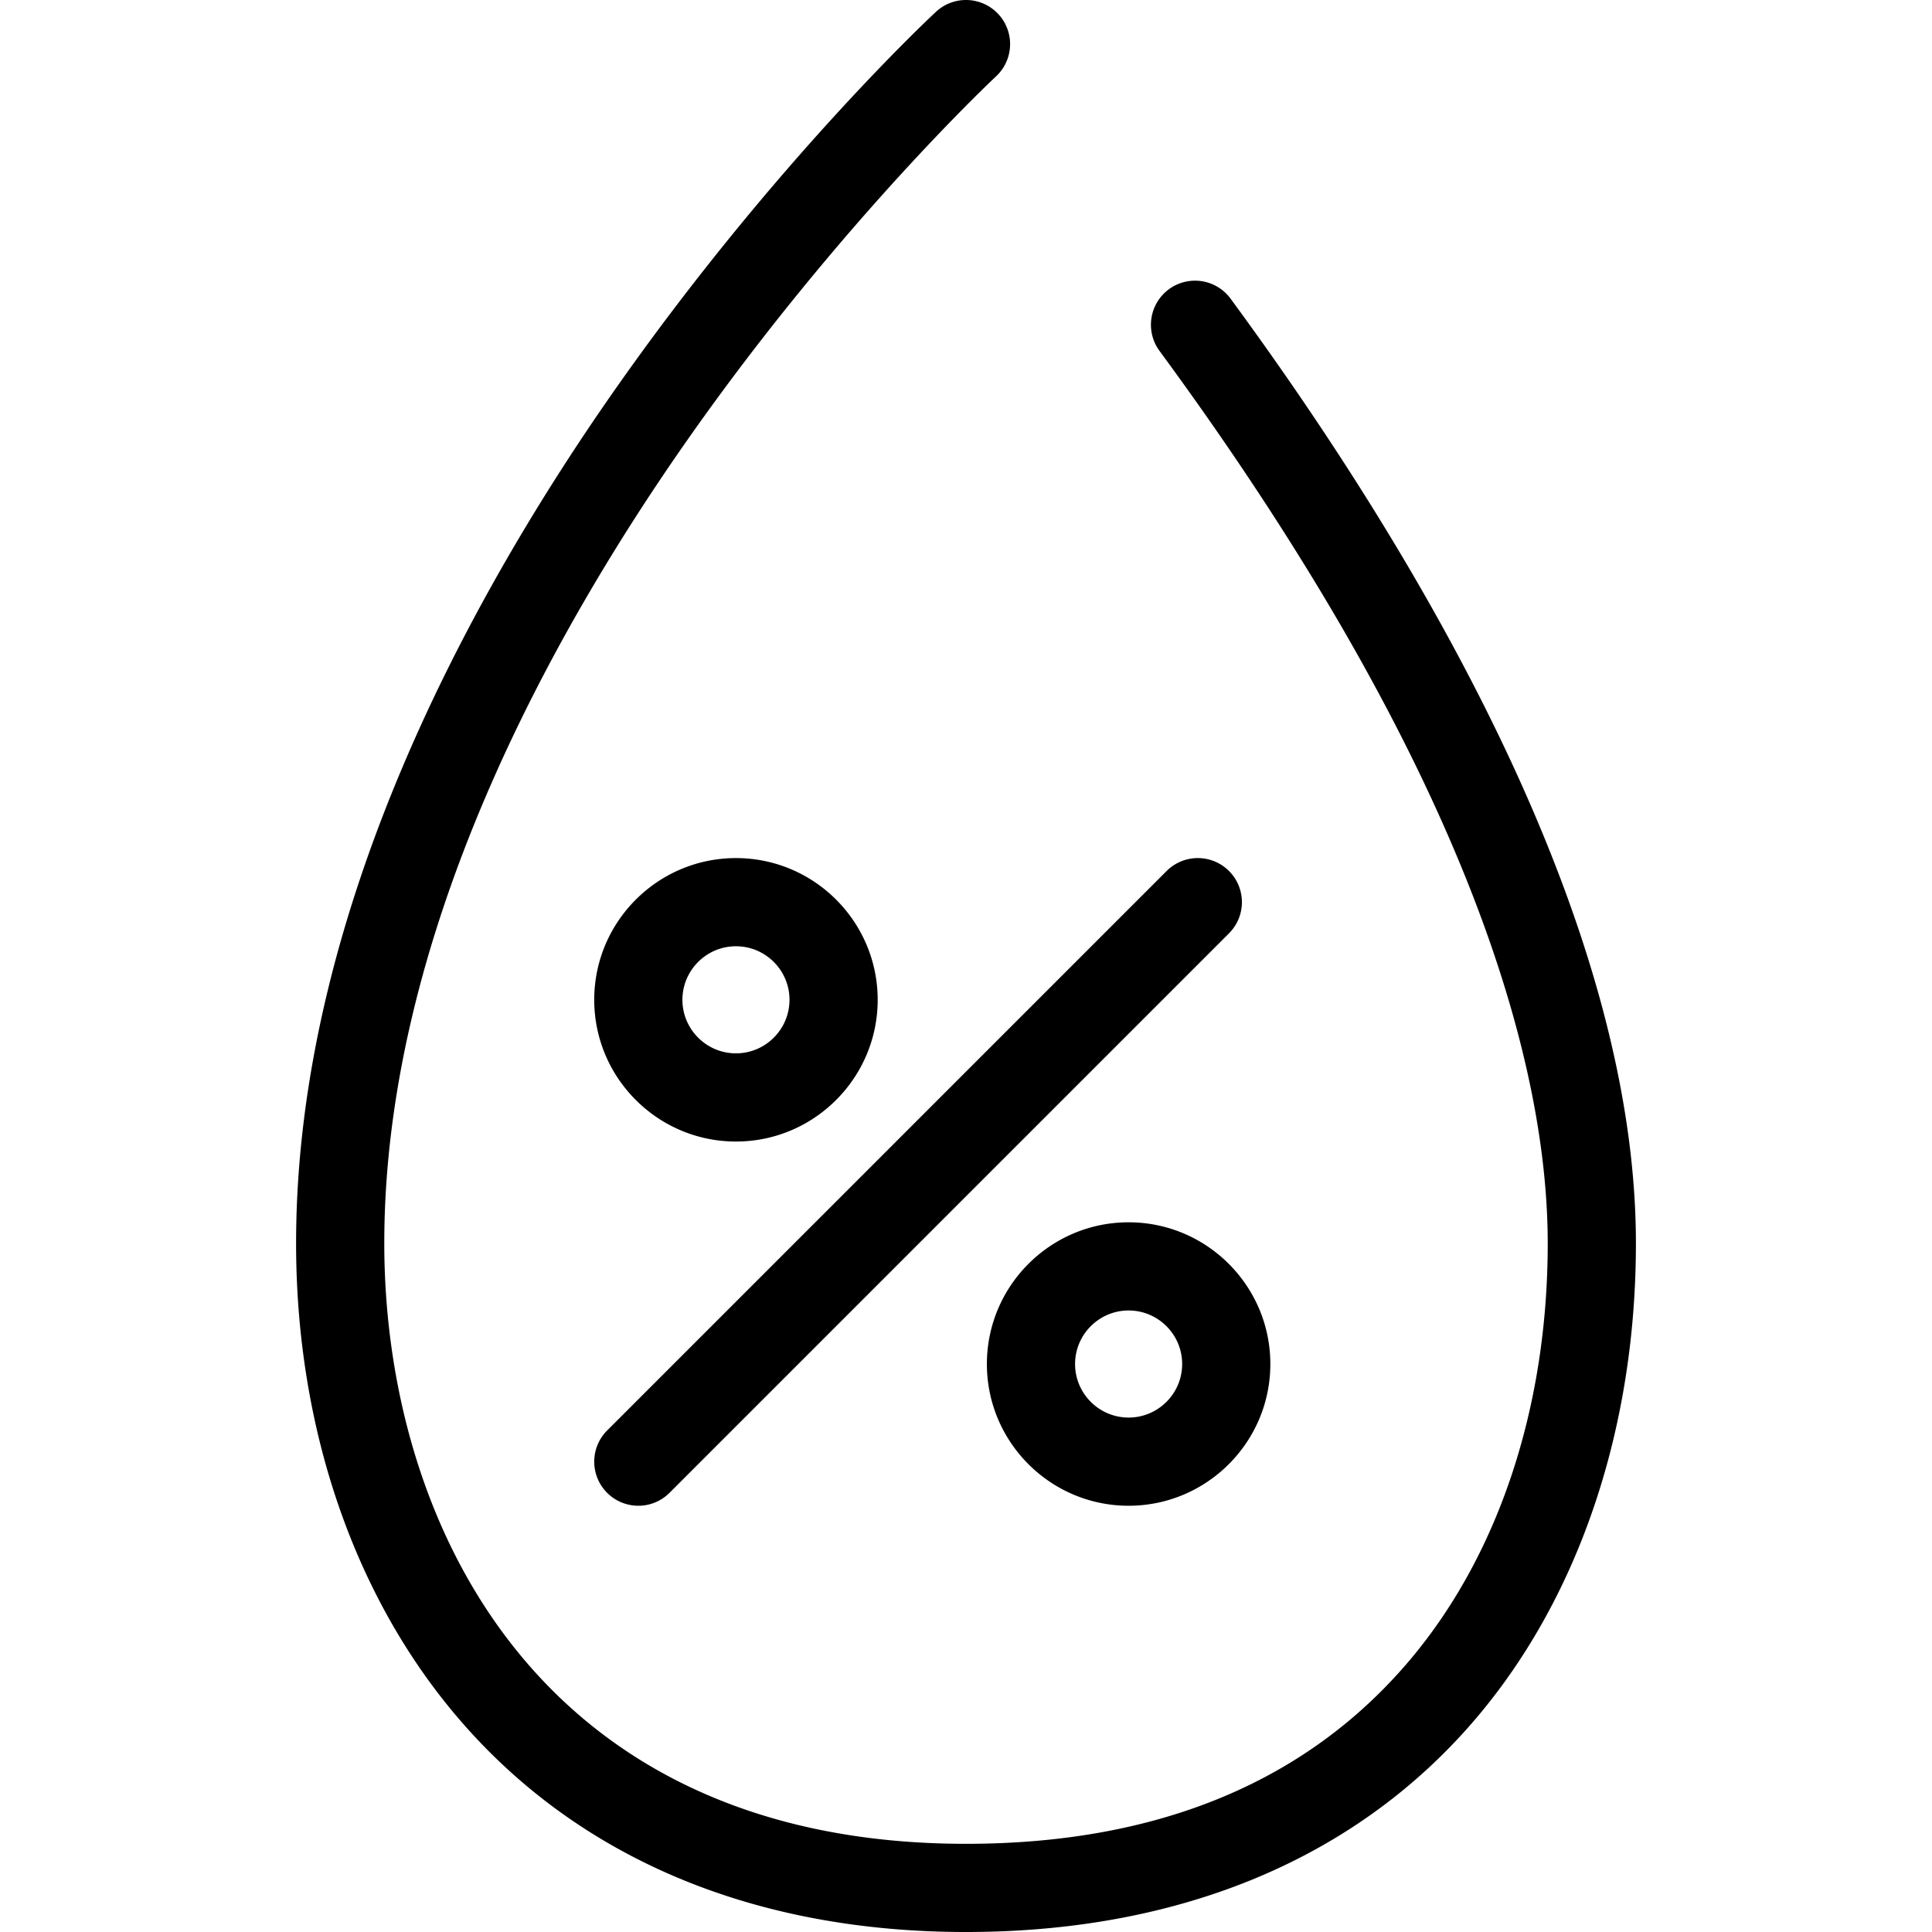<svg xmlns="http://www.w3.org/2000/svg" xml:space="preserve" width="800" height="800" viewBox="0 0 328.611 328.611"><path d="M209.306 50.798a7.5 7.5 0 0 0-12.088 8.883c54.576 74.266 66.032 123.541 66.032 151.8 0 27.691-8.272 52.794-23.293 70.685-17.519 20.866-42.972 31.446-75.651 31.446-73.031 0-98.944-55.018-98.944-102.131 0-52.227 28.103-103.234 51.679-136.829 25.858-36.847 52.11-61.415 52.37-61.657a7.5 7.5 0 0 0-10.209-10.99c-1.11 1.031-27.497 25.698-54.254 63.765-24.901 35.428-54.586 89.465-54.586 145.71 0 31.062 9.673 59.599 27.236 80.353 20.361 24.061 50.345 36.779 86.708 36.779 36.794 0 66.926-12.726 87.139-36.801 17.286-20.588 26.806-49.117 26.806-80.33-.001-55.265-37.493-117.884-68.945-160.683z"/><path d="m198.43 148.146-95.162 95.162a7.5 7.5 0 0 0 5.304 12.803 7.478 7.478 0 0 0 5.304-2.197l95.162-95.162a7.5 7.5 0 0 0 0-10.606 7.502 7.502 0 0 0-10.608 0zM191.965 207.899c-13.292 0-24.106 10.814-24.106 24.106s10.814 24.106 24.106 24.106 24.106-10.814 24.106-24.106-10.814-24.106-24.106-24.106zm0 33.212c-5.021 0-9.106-4.085-9.106-9.106s4.085-9.106 9.106-9.106 9.106 4.085 9.106 9.106-4.085 9.106-9.106 9.106zM125.178 194.162c13.292 0 24.106-10.814 24.106-24.106s-10.814-24.106-24.106-24.106-24.106 10.814-24.106 24.106 10.814 24.106 24.106 24.106zm0-33.213c5.021 0 9.106 4.085 9.106 9.106s-4.085 9.106-9.106 9.106-9.106-4.085-9.106-9.106 4.084-9.106 9.106-9.106z"/></svg>